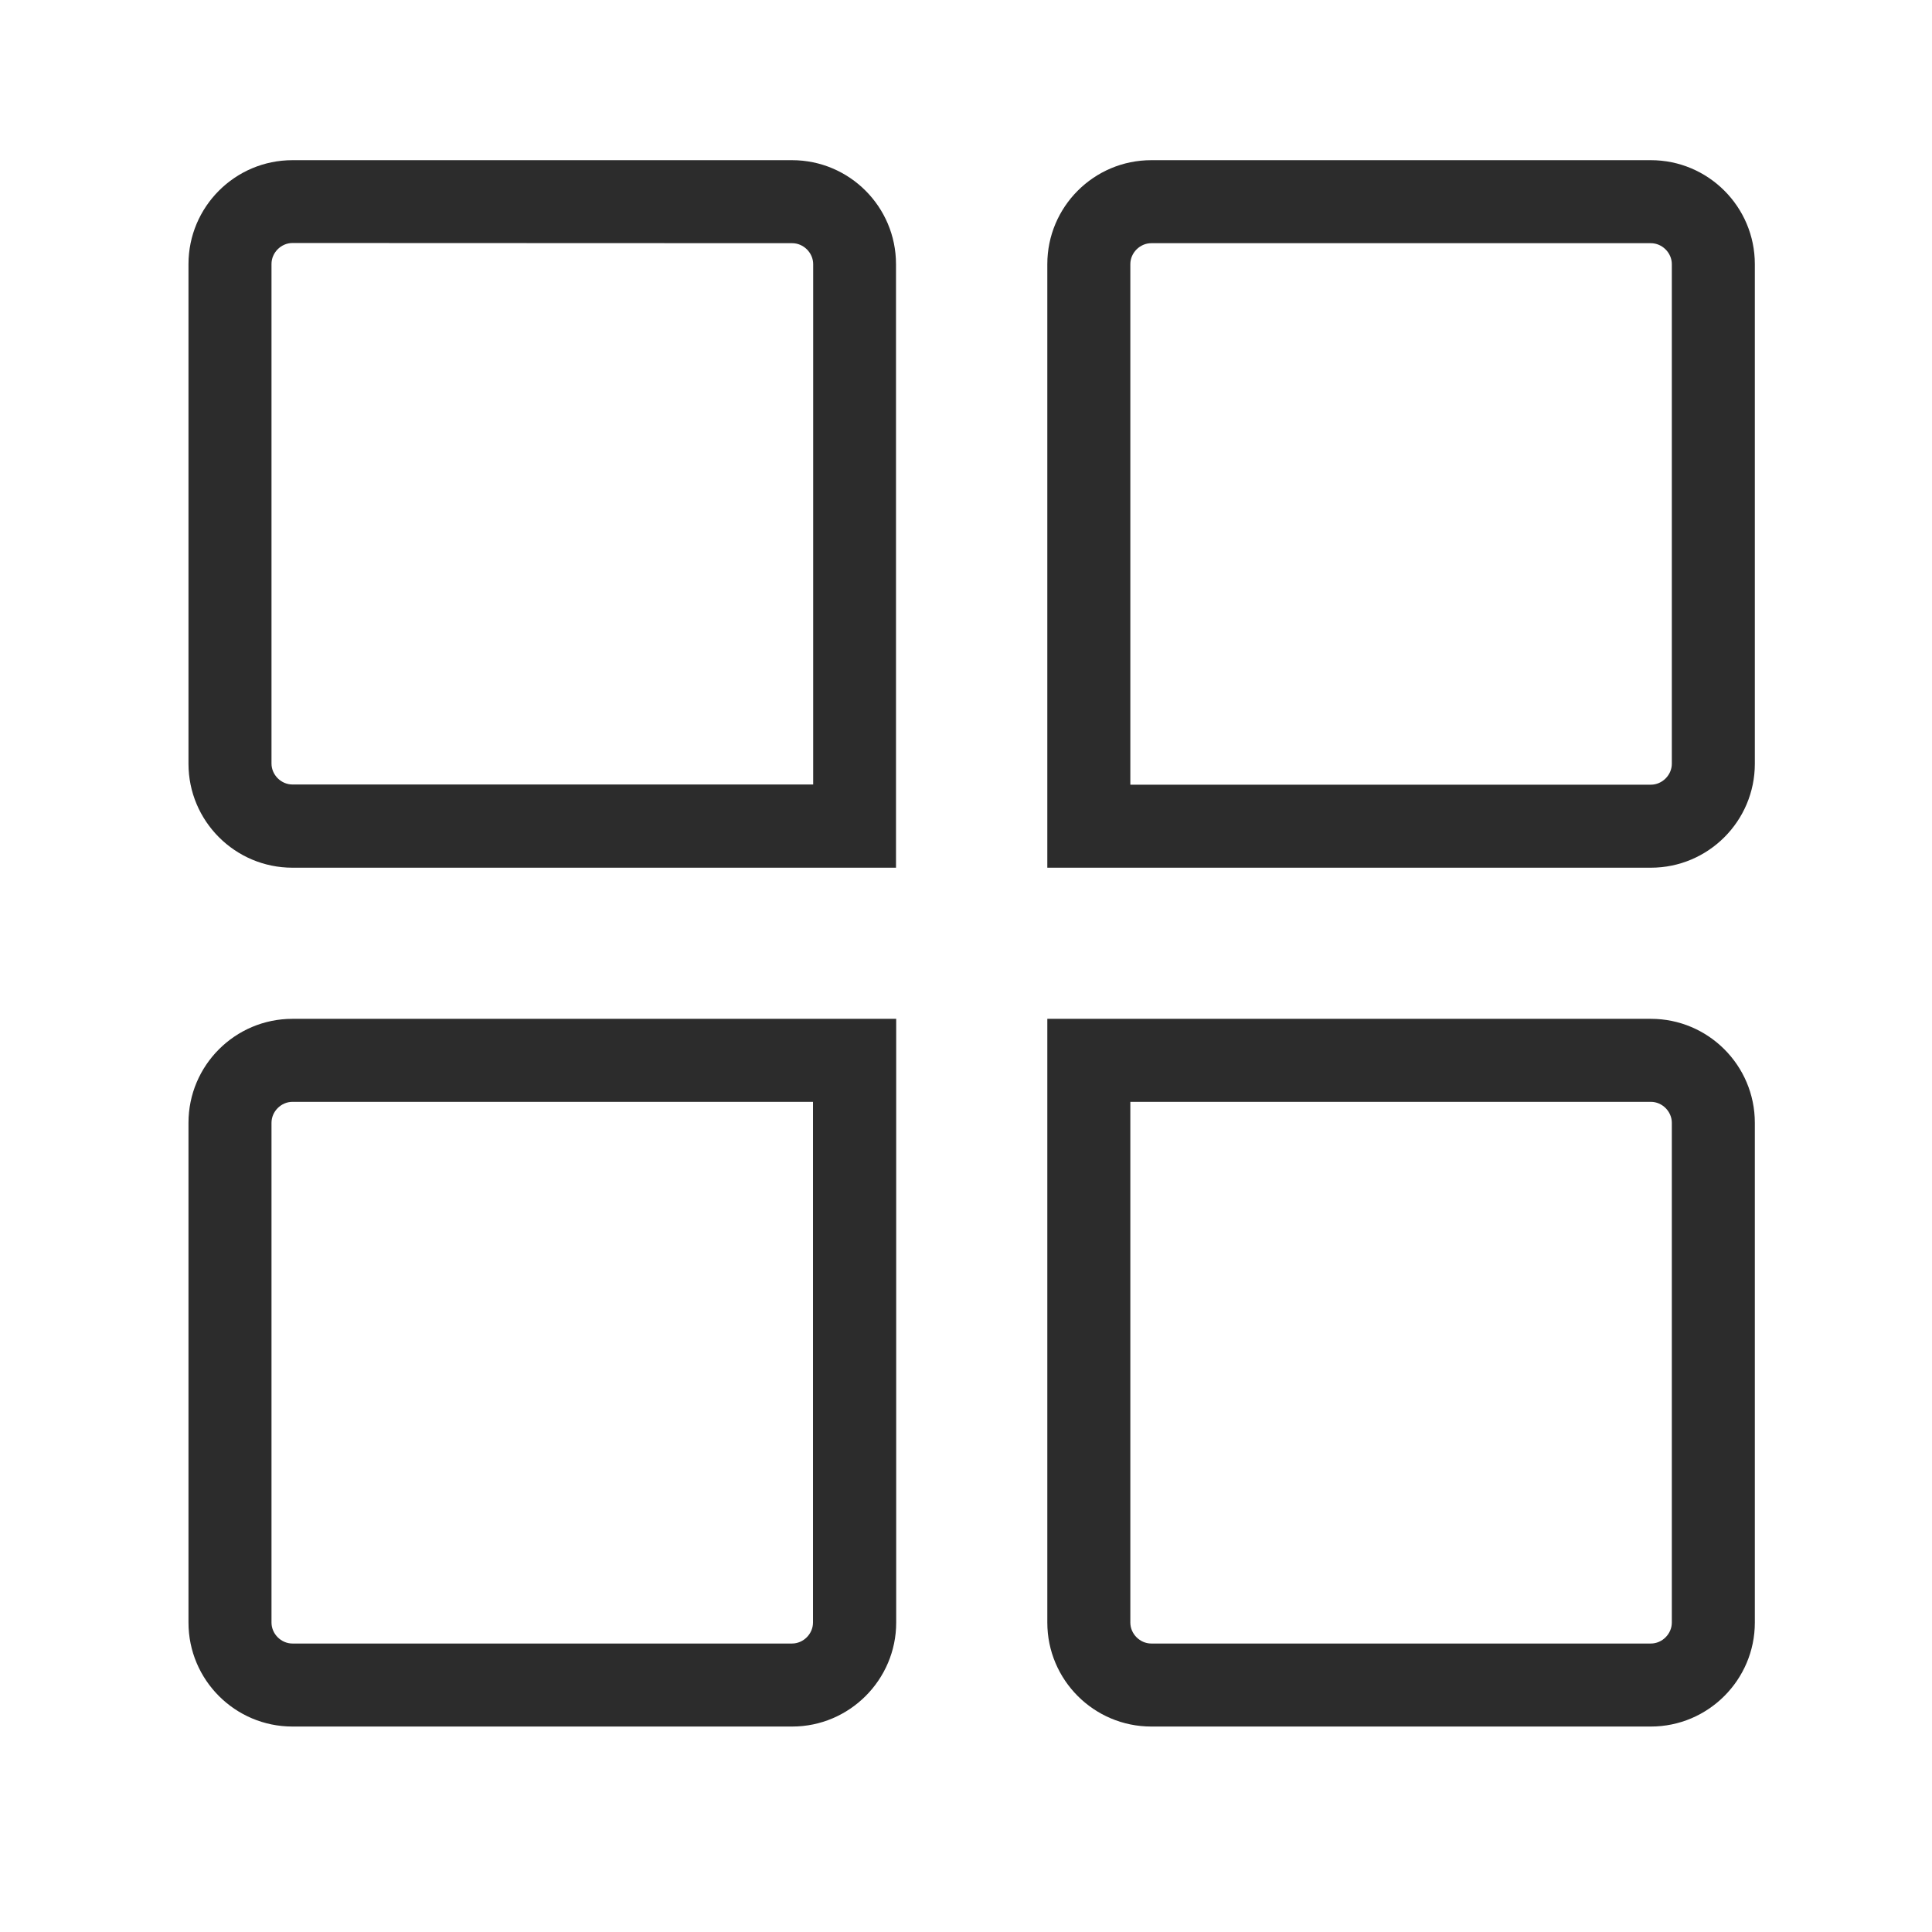 <?xml version="1.0" standalone="no"?><!DOCTYPE svg PUBLIC "-//W3C//DTD SVG 1.1//EN" "http://www.w3.org/Graphics/SVG/1.1/DTD/svg11.dtd"><svg t="1611244282867" class="icon" viewBox="0 0 1024 1024" version="1.1" xmlns="http://www.w3.org/2000/svg" p-id="3515" width="16" height="16" xmlns:xlink="http://www.w3.org/1999/xlink"><defs><style type="text/css"></style></defs><path d="M155 459.9h319.9V140c0-30.4-24.7-55.1-55.1-55.1H155c-30.4 0-55.1 24.7-55.1 55.1v264.8c0 30.4 24.7 55.1 55.1 55.1z m-11.1-320c0-6 5.1-11.1 11.1-11.1l264.9 0.1c6 0 11.1 5.1 11.1 11.1v275.8H155c-6 0-11.1-5.1-11.1-11.1V139.9zM875 84.9H610.2c-30.4 0-55.1 24.7-55.1 55.1v319.9H875c30.4 0 55.1-24.7 55.1-55.1V140c0-30.4-24.7-55.1-55.1-55.1z m11.1 319.9c0 6-5.1 11.1-11.1 11.1H599.1V140c0-6 5.1-11.1 11.1-11.1H875c6 0 11.1 5.1 11.1 11.1v264.8zM99.9 595.1V860c0 30.4 24.7 55.1 55.1 55.1h264.9c30.3 0 55.1-24.8 55.1-55.1V540H155c-30.4 0-55.1 24.7-55.1 55.1z m331 264.9c0 6-5.1 11.1-11.1 11.1H155c-6 0-11.1-5.1-11.1-11.1V595.1c0-6 5.1-11.1 11.1-11.1h275.9v276zM875 540H555.1v320c0 30.4 24.7 55.1 55.1 55.1H875c30.4 0 55.1-24.8 55.1-55.1V595.1c0-30.4-24.7-55.1-55.1-55.1z m11.1 320c0 6-5.1 11.1-11.1 11.1H610.2c-6 0-11.1-5.1-11.1-11.1V584H875c6 0 11.1 5.1 11.1 11.1V860z" p-id="3516" fill="#2c2c2c"></path></svg>